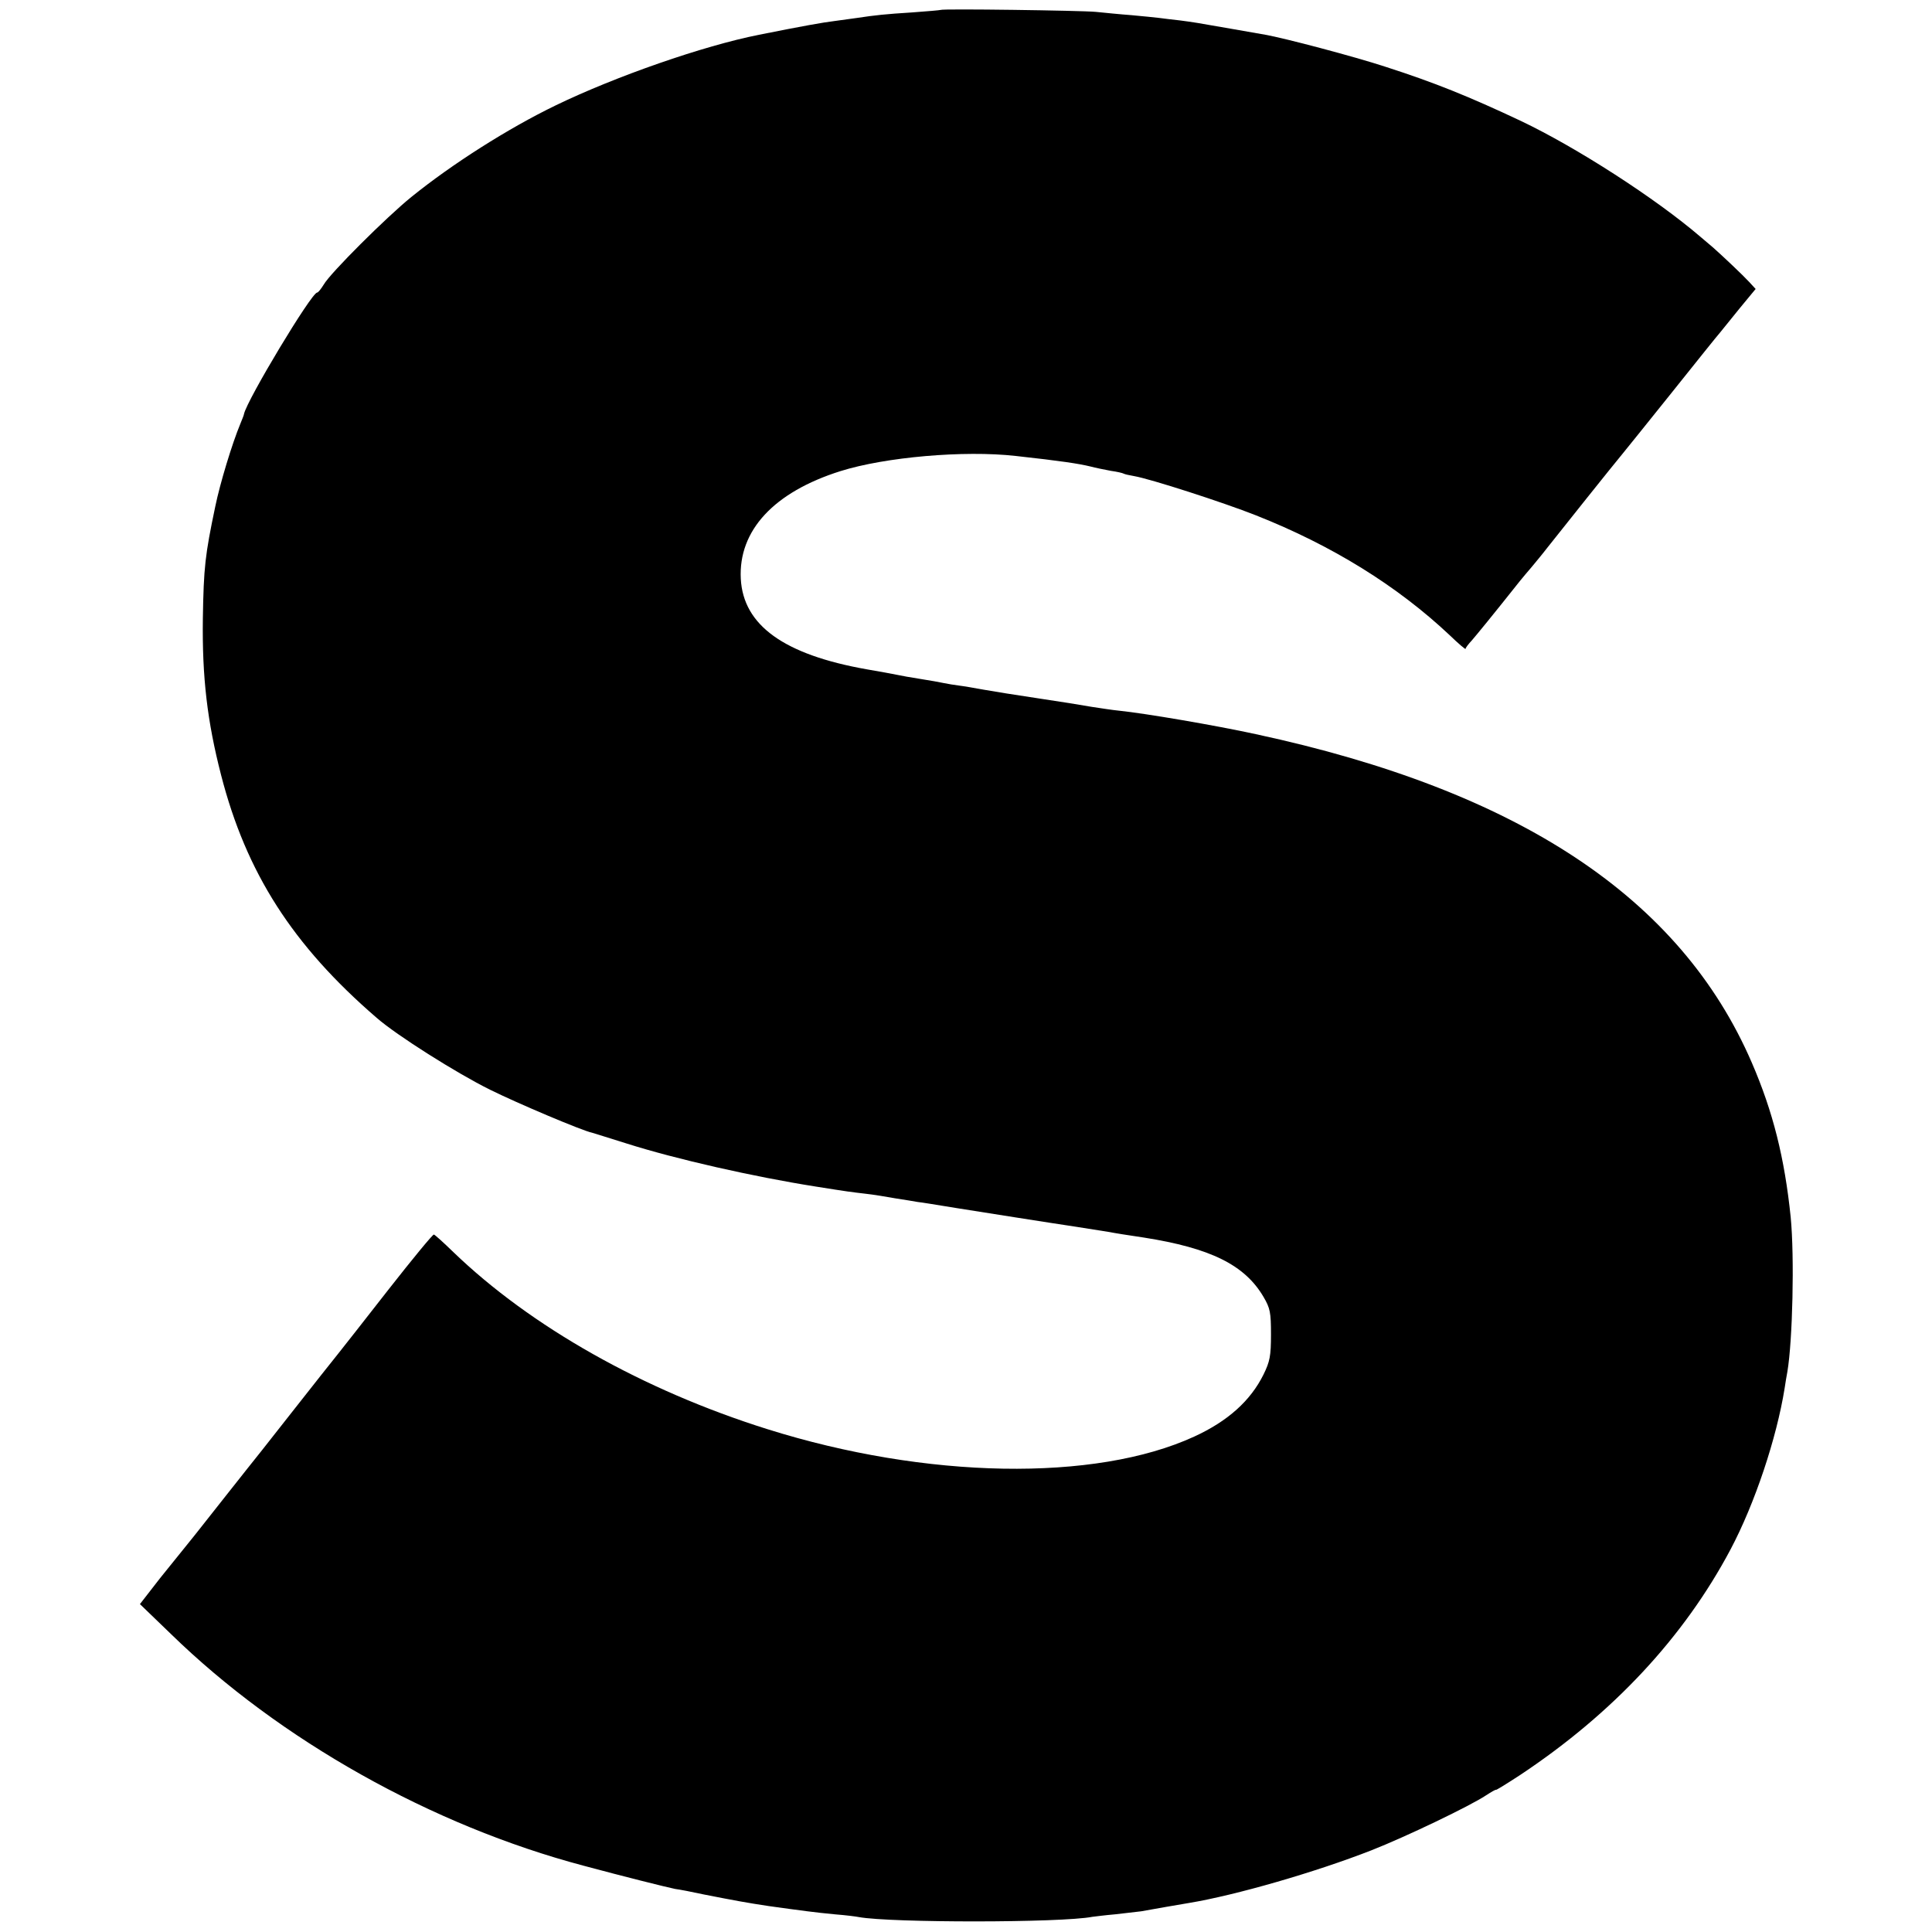 <?xml version="1.0" standalone="no"?>
<!DOCTYPE svg PUBLIC "-//W3C//DTD SVG 20010904//EN"
 "http://www.w3.org/TR/2001/REC-SVG-20010904/DTD/svg10.dtd">
<svg version="1.0" xmlns="http://www.w3.org/2000/svg"
 width="700pt" height="700pt" viewBox="0 0 700 700"
 preserveAspectRatio="xMidYMid meet">
<g transform="translate(0,700) scale(0.1,-0.1)"
fill="#000000" stroke="none">
<path d="M3408 6964 c-2 -1 -48 -5 -103 -9 -96 -6 -134 -10 -200 -20 -16 -2
-52 -7 -80 -11 -42 -5 -115 -18 -275 -50 -202 -40 -520 -151 -735 -255 -174
-84 -378 -214 -525 -333 -90 -73 -293 -275 -317 -317 -10 -16 -20 -29 -24 -29
-20 0 -253 -387 -265 -440 0 -3 -6 -18 -13 -35 -30 -72 -74 -217 -91 -300 -37
-176 -42 -221 -45 -405 -3 -214 16 -374 66 -568 91 -354 259 -617 564 -880 72
-63 289 -200 410 -260 101 -50 335 -149 370 -156 6 -2 62 -19 125 -39 179 -57
463 -121 685 -156 119 -19 129 -20 180 -26 28 -3 77 -11 110 -17 33 -5 69 -11
80 -13 18 -2 54 -8 140 -22 69 -11 347 -55 435 -68 52 -8 106 -17 120 -19 14
-3 70 -12 125 -20 241 -38 365 -99 433 -215 24 -41 27 -56 27 -136 0 -78 -4
-98 -27 -145 -47 -95 -129 -169 -251 -225 -359 -165 -972 -154 -1547 27 -449
141 -857 371 -1138 642 -35 34 -66 62 -70 63 -4 1 -78 -89 -165 -200 -87 -111
-168 -215 -182 -232 -13 -16 -90 -113 -170 -215 -80 -102 -151 -192 -158 -200
-10 -13 -134 -169 -177 -224 -8 -10 -26 -33 -40 -50 -14 -17 -59 -73 -100
-124 l-73 -94 112 -108 c395 -385 945 -694 1496 -840 141 -38 301 -78 331 -84
16 -2 63 -11 104 -20 112 -22 155 -30 235 -42 115 -16 166 -23 240 -30 39 -3
78 -8 87 -10 116 -21 733 -21 846 1 9 1 46 6 82 9 36 4 79 9 95 11 48 9 137
24 172 30 170 28 460 112 662 191 127 50 358 161 415 199 20 13 36 22 36 20 0
-2 39 22 88 54 337 224 593 499 762 817 88 166 167 403 196 584 3 19 7 46 10
60 19 113 26 415 12 560 -22 214 -64 382 -141 560 -258 597 -844 985 -1797
1190 -147 32 -399 75 -495 85 -22 2 -67 9 -100 14 -33 6 -121 20 -195 31 -74
11 -162 25 -195 31 -33 6 -73 13 -90 15 -16 2 -41 6 -55 9 -14 3 -52 10 -85
15 -33 5 -71 12 -85 15 -14 3 -63 12 -110 20 -299 53 -447 159 -456 328 -9
175 120 314 361 390 162 51 448 76 635 55 164 -18 229 -28 270 -38 19 -5 53
-12 75 -16 22 -3 43 -8 46 -10 3 -2 20 -6 38 -9 59 -10 325 -96 441 -142 276
-109 513 -256 703 -435 31 -30 57 -52 57 -49 0 4 10 17 23 31 18 21 70 84 174
215 9 11 28 34 42 50 14 17 40 48 56 69 37 47 250 314 273 341 9 11 89 110
177 220 88 110 167 209 177 220 9 11 41 51 72 89 l57 69 -23 25 c-24 26 -95
93 -131 125 -12 10 -33 28 -46 39 -162 139 -449 324 -651 420 -189 89 -313
139 -490 196 -116 38 -367 104 -435 116 -16 3 -70 12 -120 21 -137 24 -137 24
-190 31 -27 3 -61 7 -75 9 -14 2 -59 6 -100 10 -41 3 -100 9 -130 12 -54 5
-557 12 -562 7z"/>
</g>
</svg>
